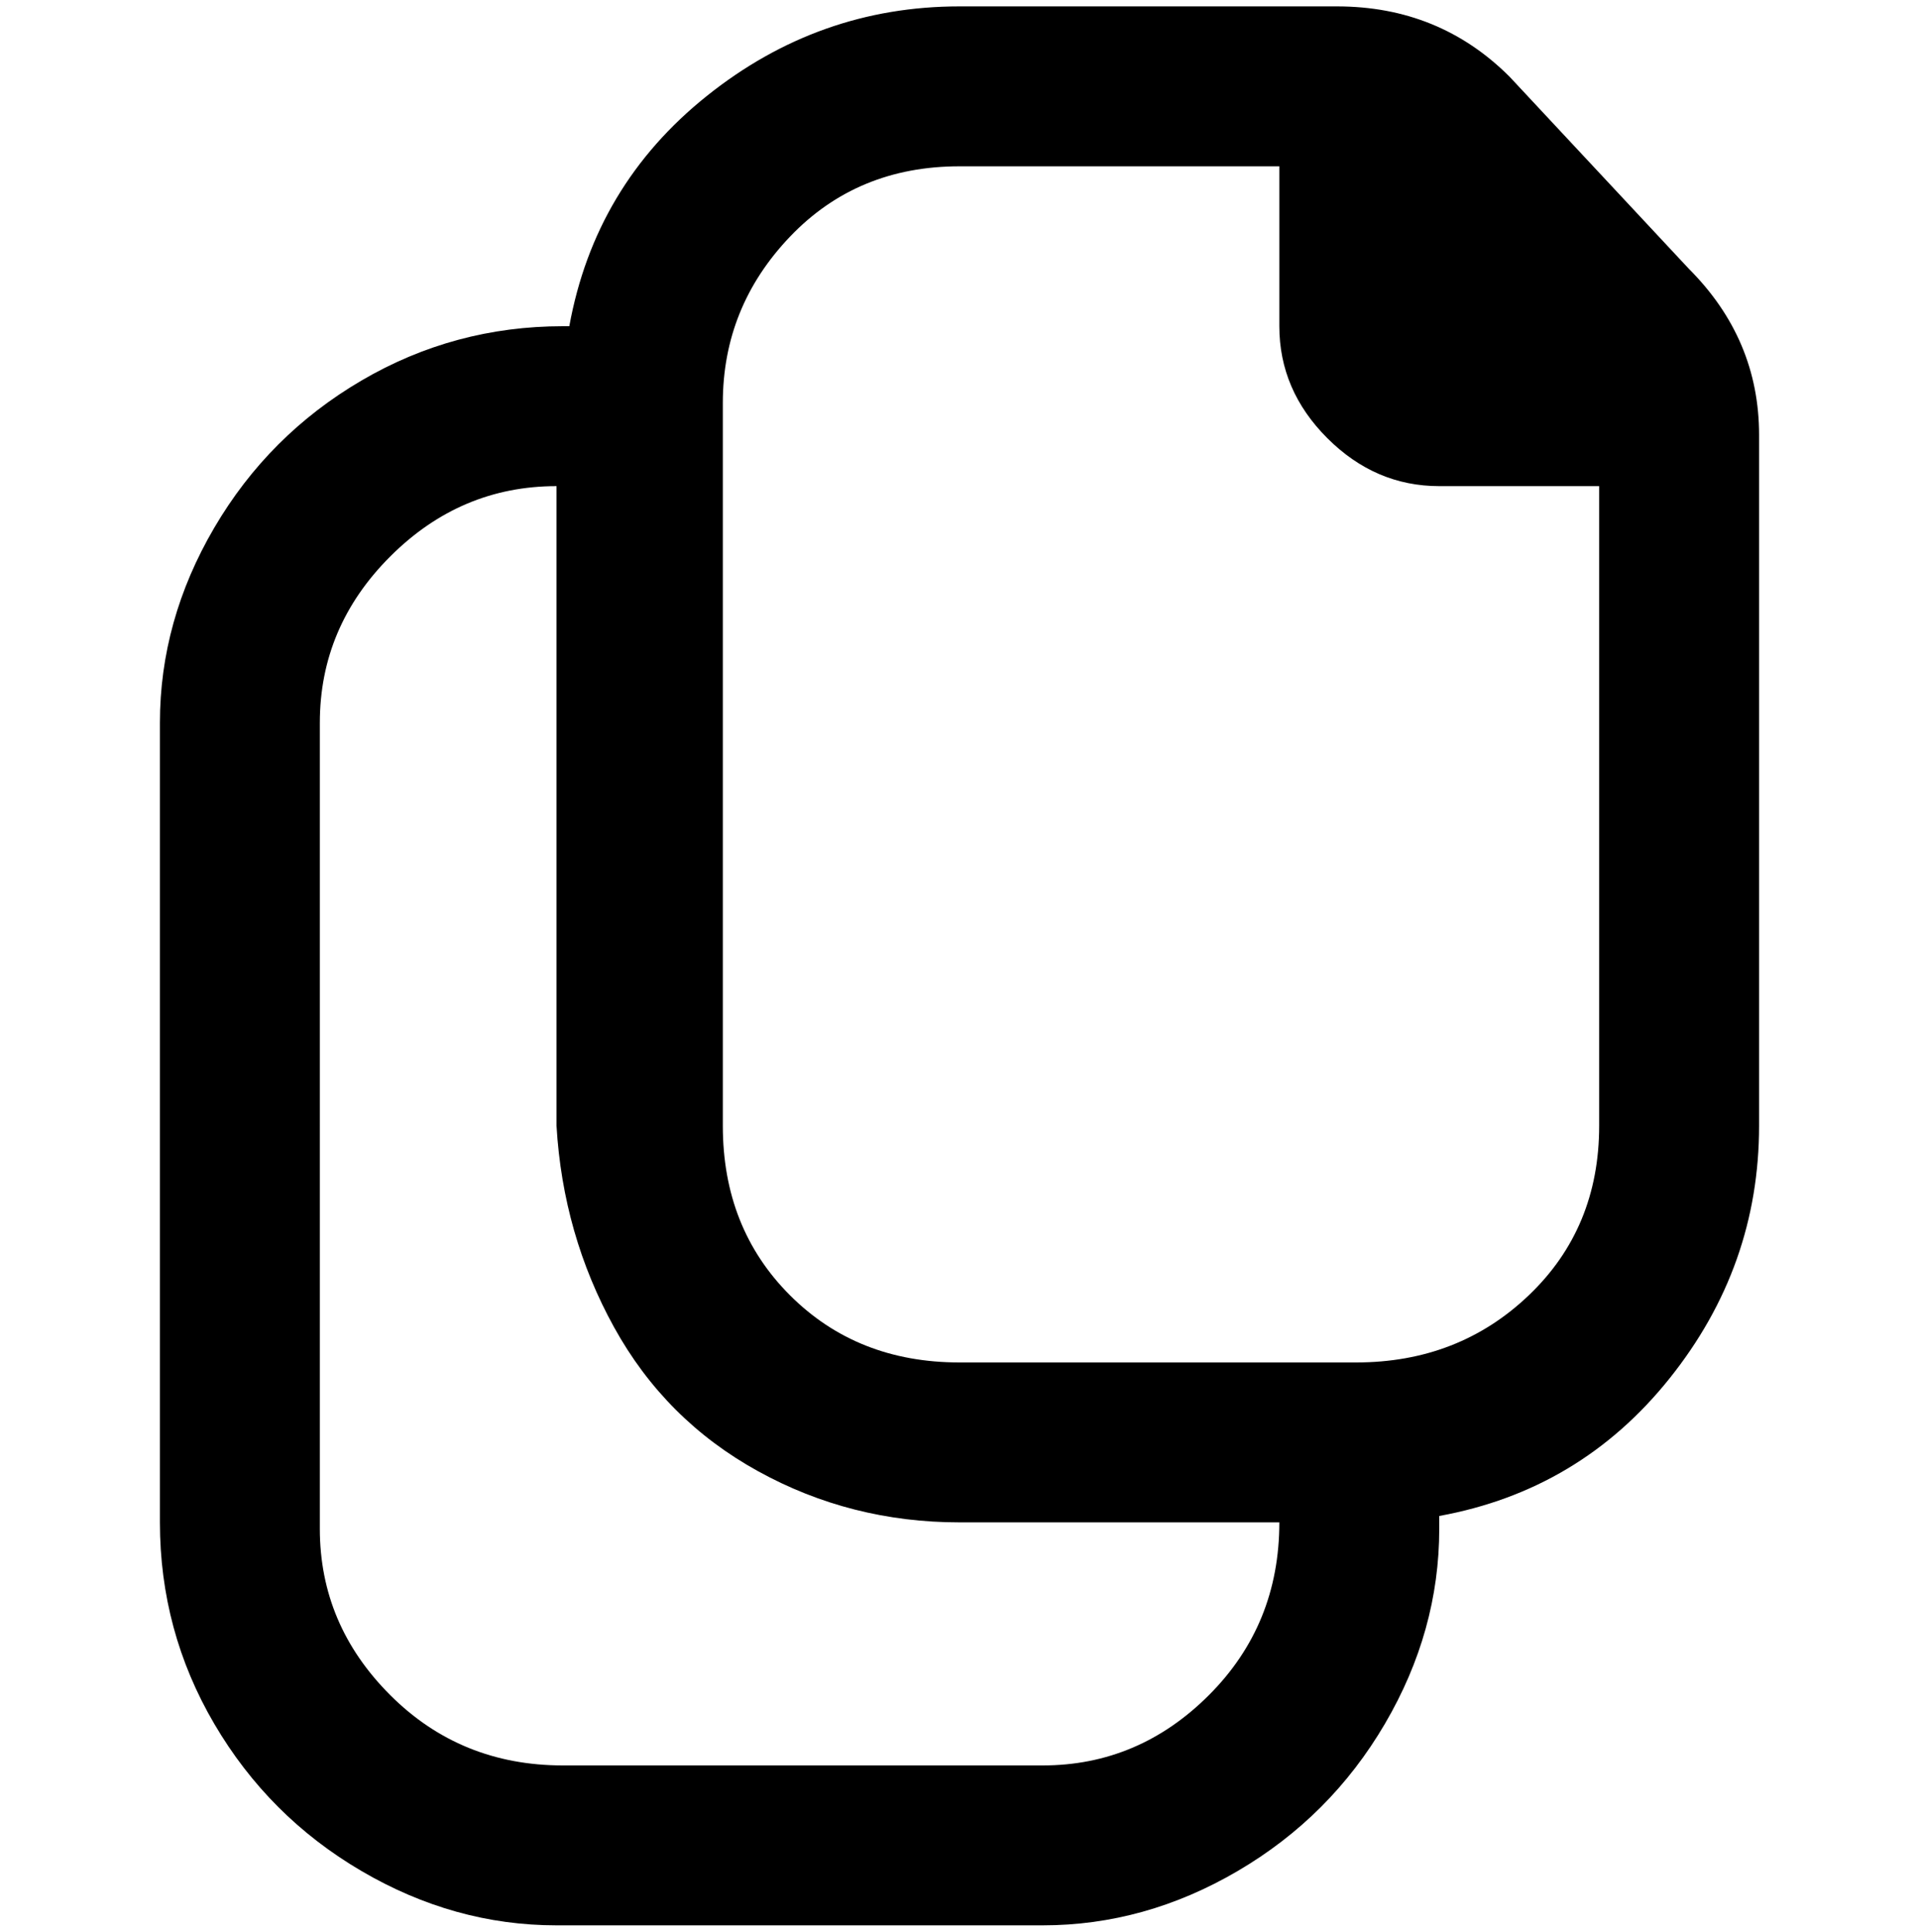 <svg viewBox="0 0 300 302.001" xmlns="http://www.w3.org/2000/svg"><path d="M264 42l-28-30Q225 1 209 1h-59q-22 0-39.5 14T89 51h-1q-17 0-31.5 8.5t-23 23Q25 97 25 113v125q0 17 8.5 31.5t23 23Q71 301 87 301h76q16 0 30.5-8.5t23-23Q225 255 225 239v-2q22-4 36-21.5t14-39.5V68q0-15-11-26zM163 276H88q-16 0-27-11t-11-26V113q0-15 11-26t26-11v100q1 17 9 31.5t22.5 22.5q14.5 8 31.5 8h50q0 16-11 27t-26 11zm50-63h-63q-16 0-26.5-10.5T113 176V63q0-15 10.5-26T150 26h50v25q0 10 7.5 17.5T225 76h25v100q0 16-11 26.5T212 213h1z"/></svg>